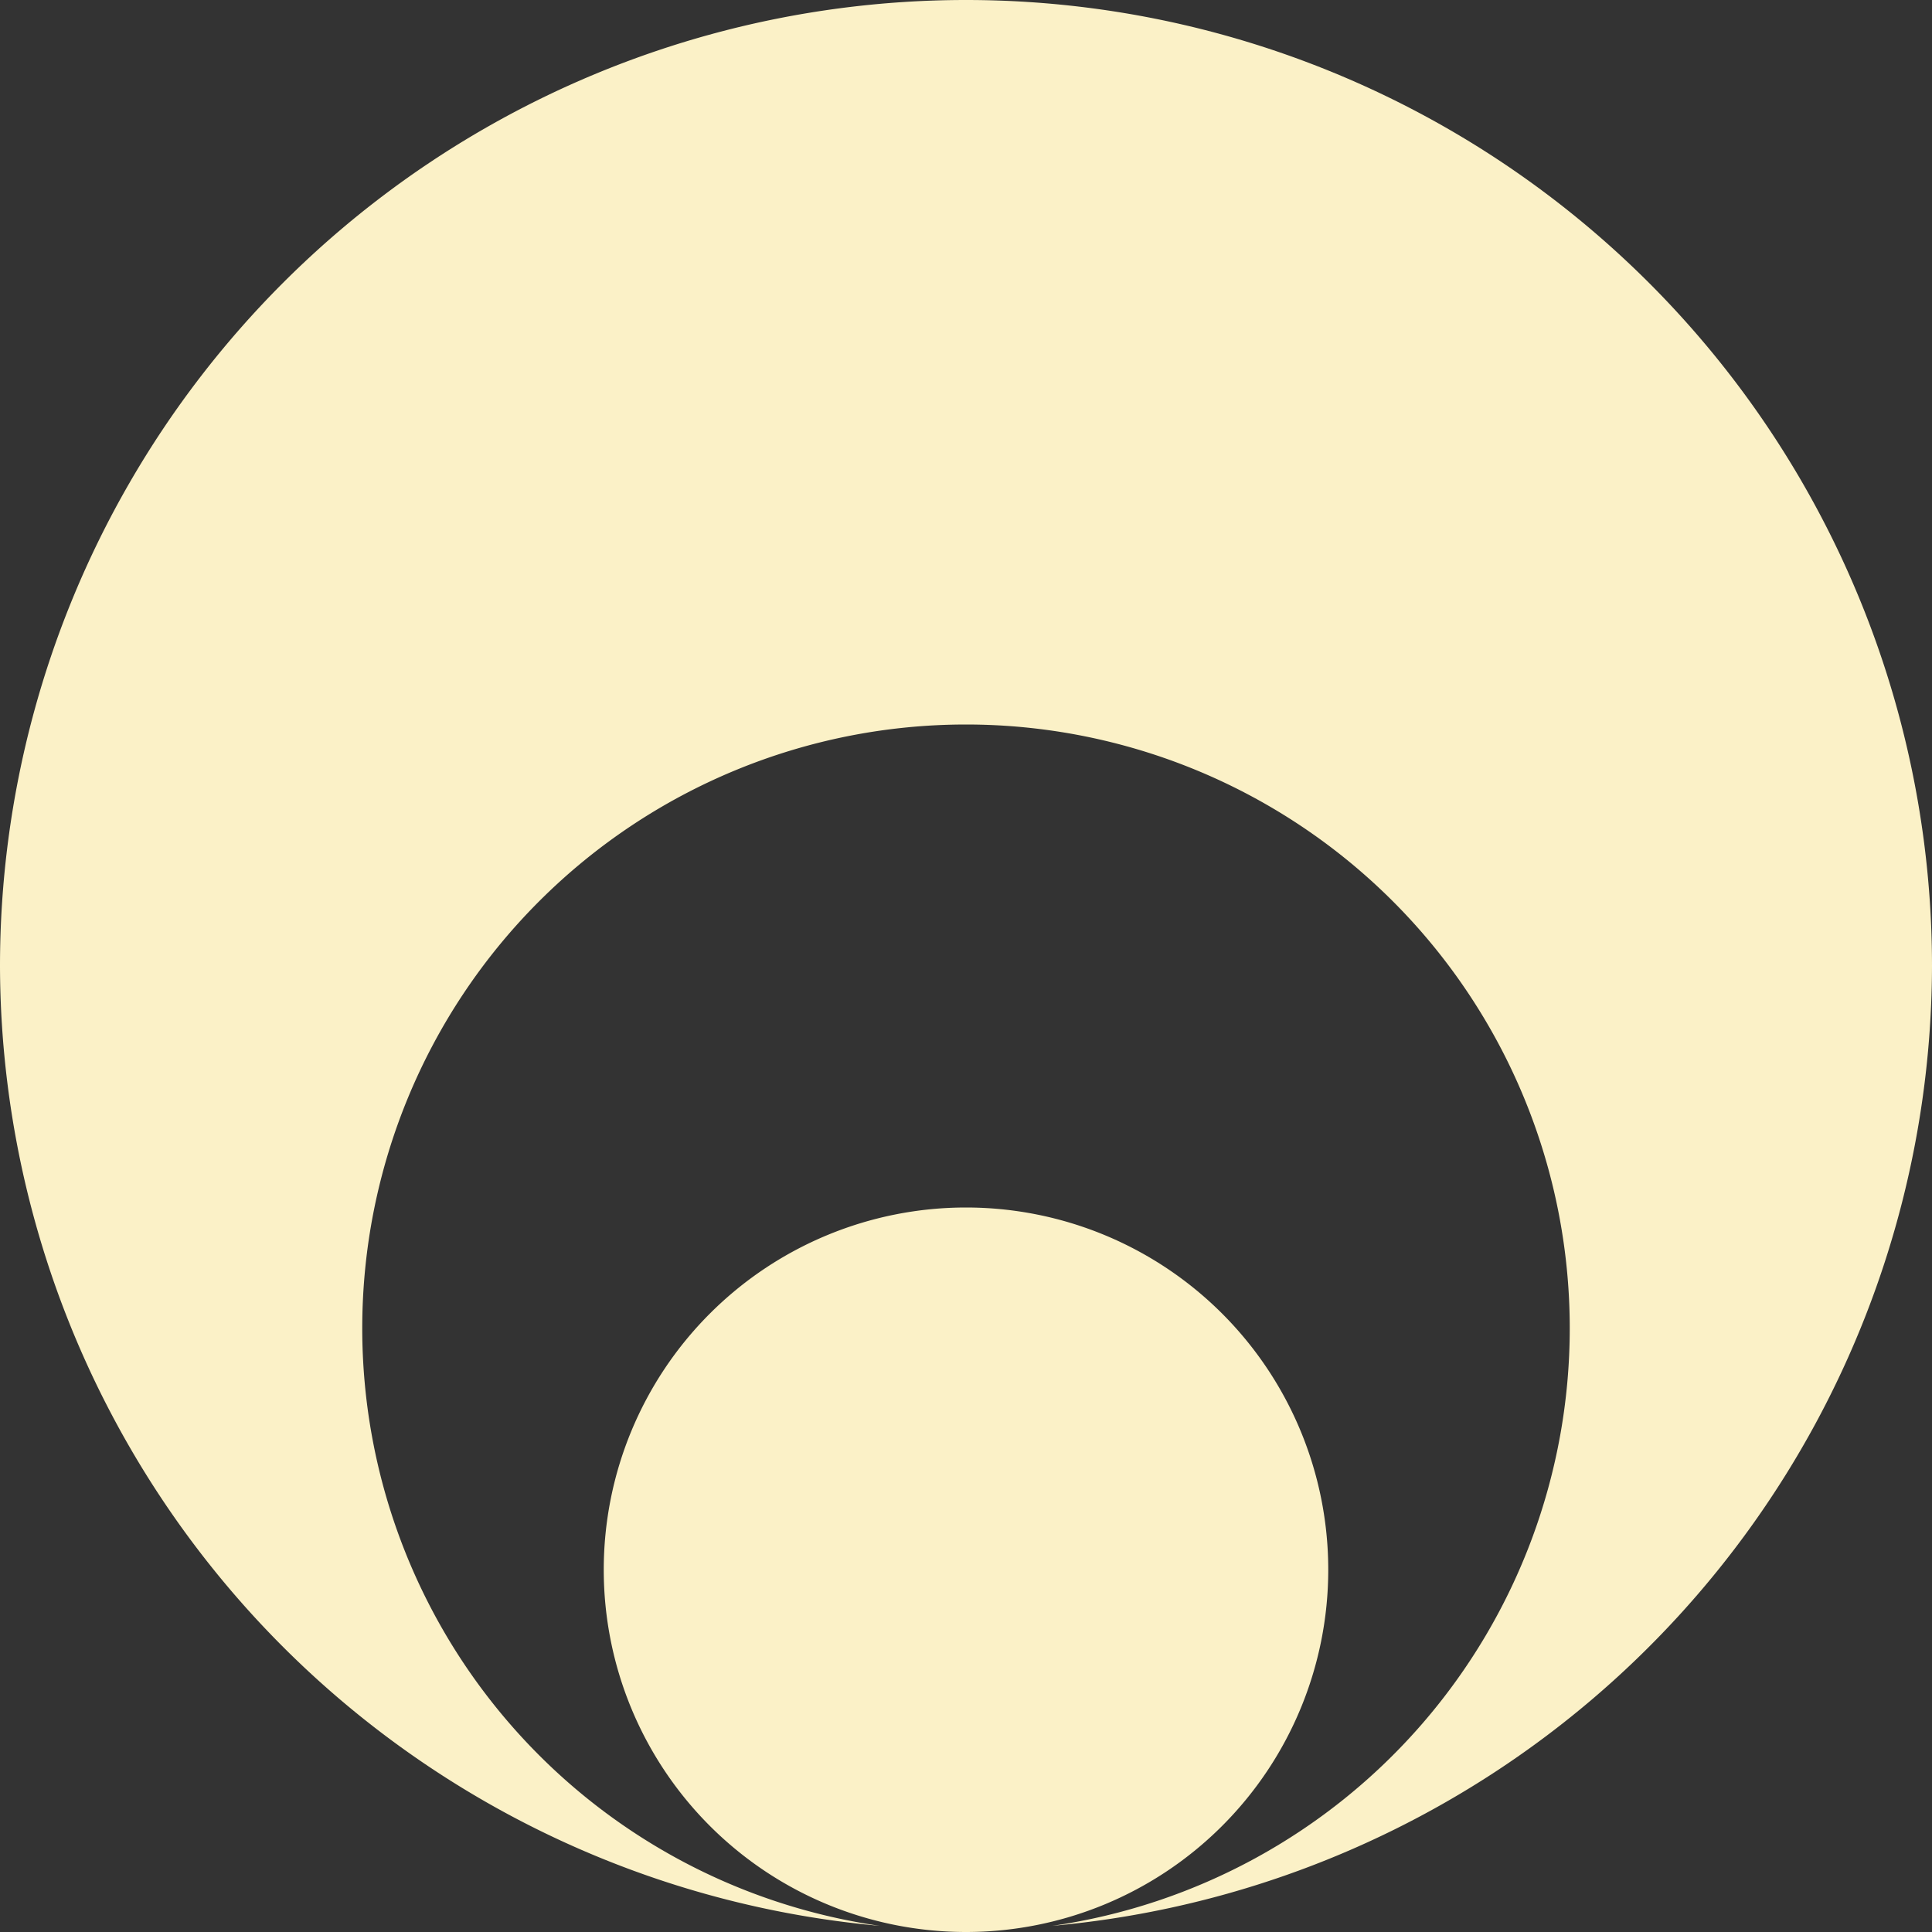 <svg xmlns="http://www.w3.org/2000/svg" width="16" height="16" version="1.1">
 <rect width="100%" height="100%" fill="#333333" stroke="none"/>
 <defs>
  <style id="current-color-scheme" type="text/css">
   .ColorScheme-Text { color:#fbf1c7; } .ColorScheme-Highlight { color:#4285f4; } .ColorScheme-NeutralText { color:#ff9800; } .ColorScheme-PositiveText { color:#4caf50; } .ColorScheme-NegativeText { color:#f44336; }
  </style>
 </defs>
 <path style="fill:currentColor" class="ColorScheme-Text" d="M 8,0 A 8,8 0 0 0 0,8 8,8 0 0 0 7.285,15.949 5,5 0 0 1 3,11 5,5 0 0 1 8,6 5,5 0 0 1 13,11 5,5 0 0 1 8.715,15.949 8,8 0 0 0 16,8 8,8 0 0 0 8,0 Z m 0,10 a 3,3 0 0 0 -3,3 3,3 0 0 0 3,3 3,3 0 0 0 3,-3 3,3 0 0 0 -3,-3 z"/>
</svg>
